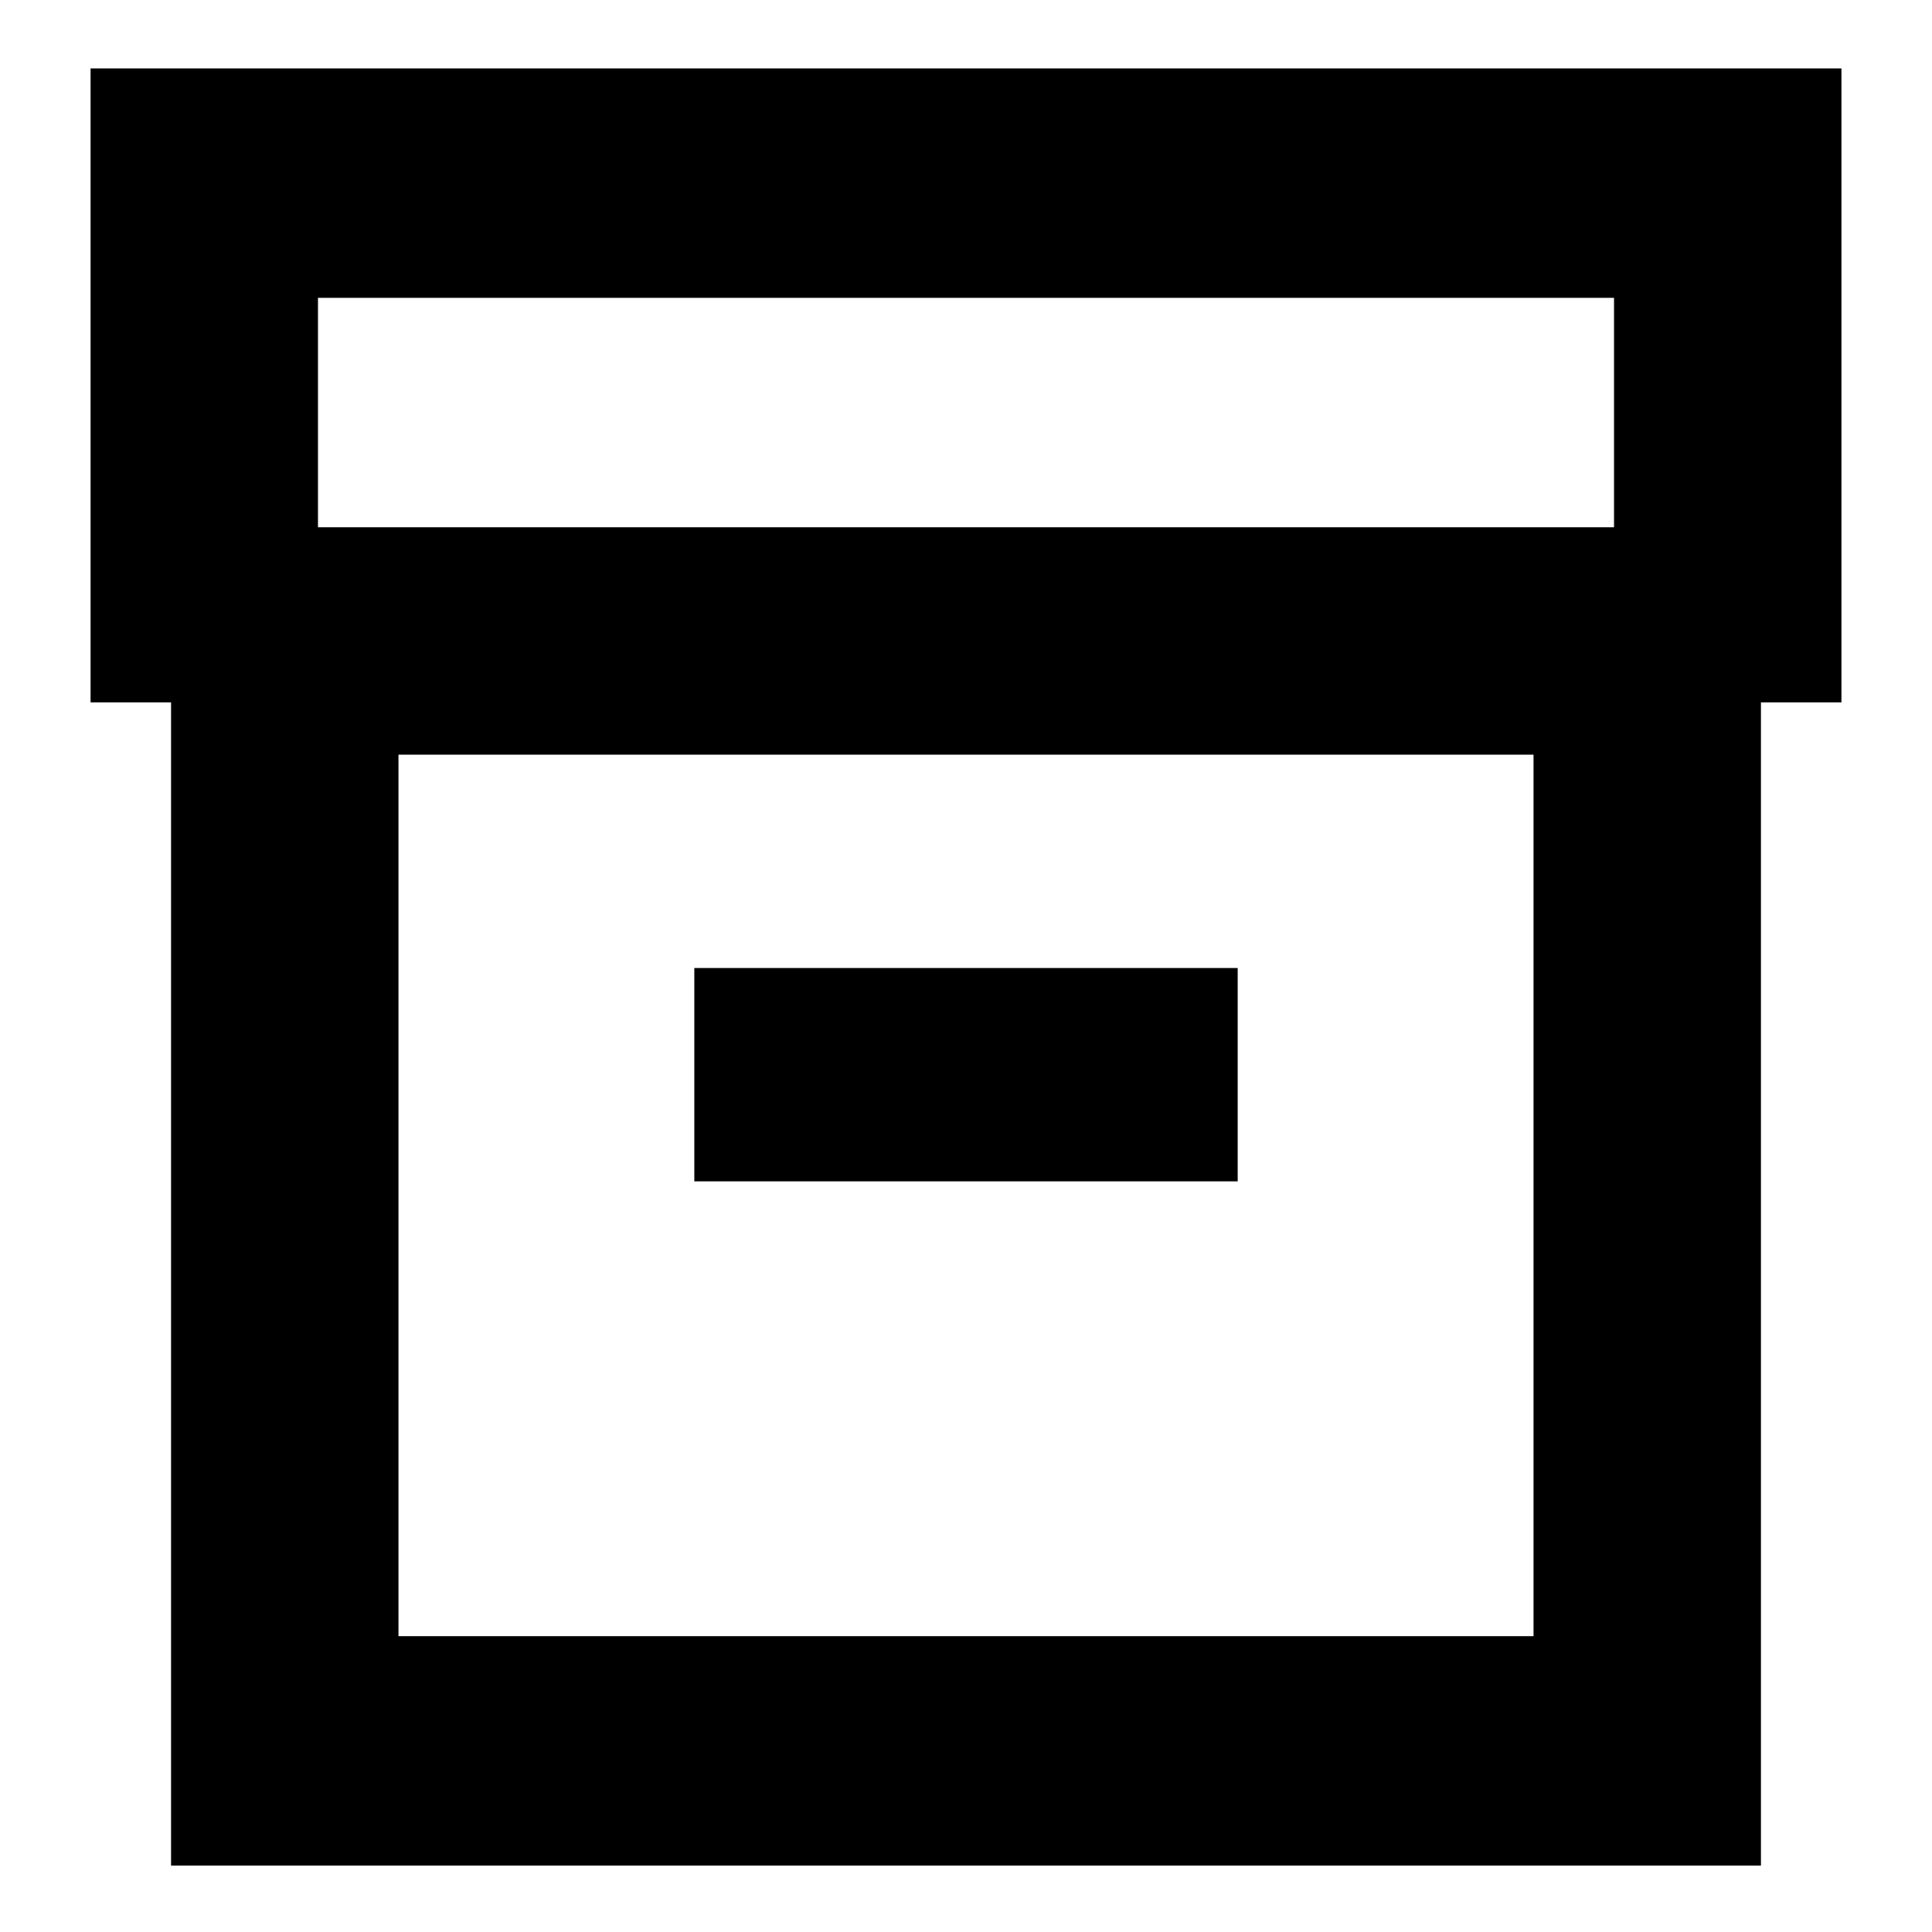 <svg xmlns="http://www.w3.org/2000/svg" height="24" width="24"><path d="M2.125 23.175V8.725h-1V.85h21.75v7.875h-1v14.45Zm2.825-2.85h14.1V9.375H4.95Zm-1-13.775h16.1V3.7H3.95Zm4.675 8.125h6.75v-2.65h-6.75Zm-3.675 5.65V9.375v10.95Z"/></svg>
